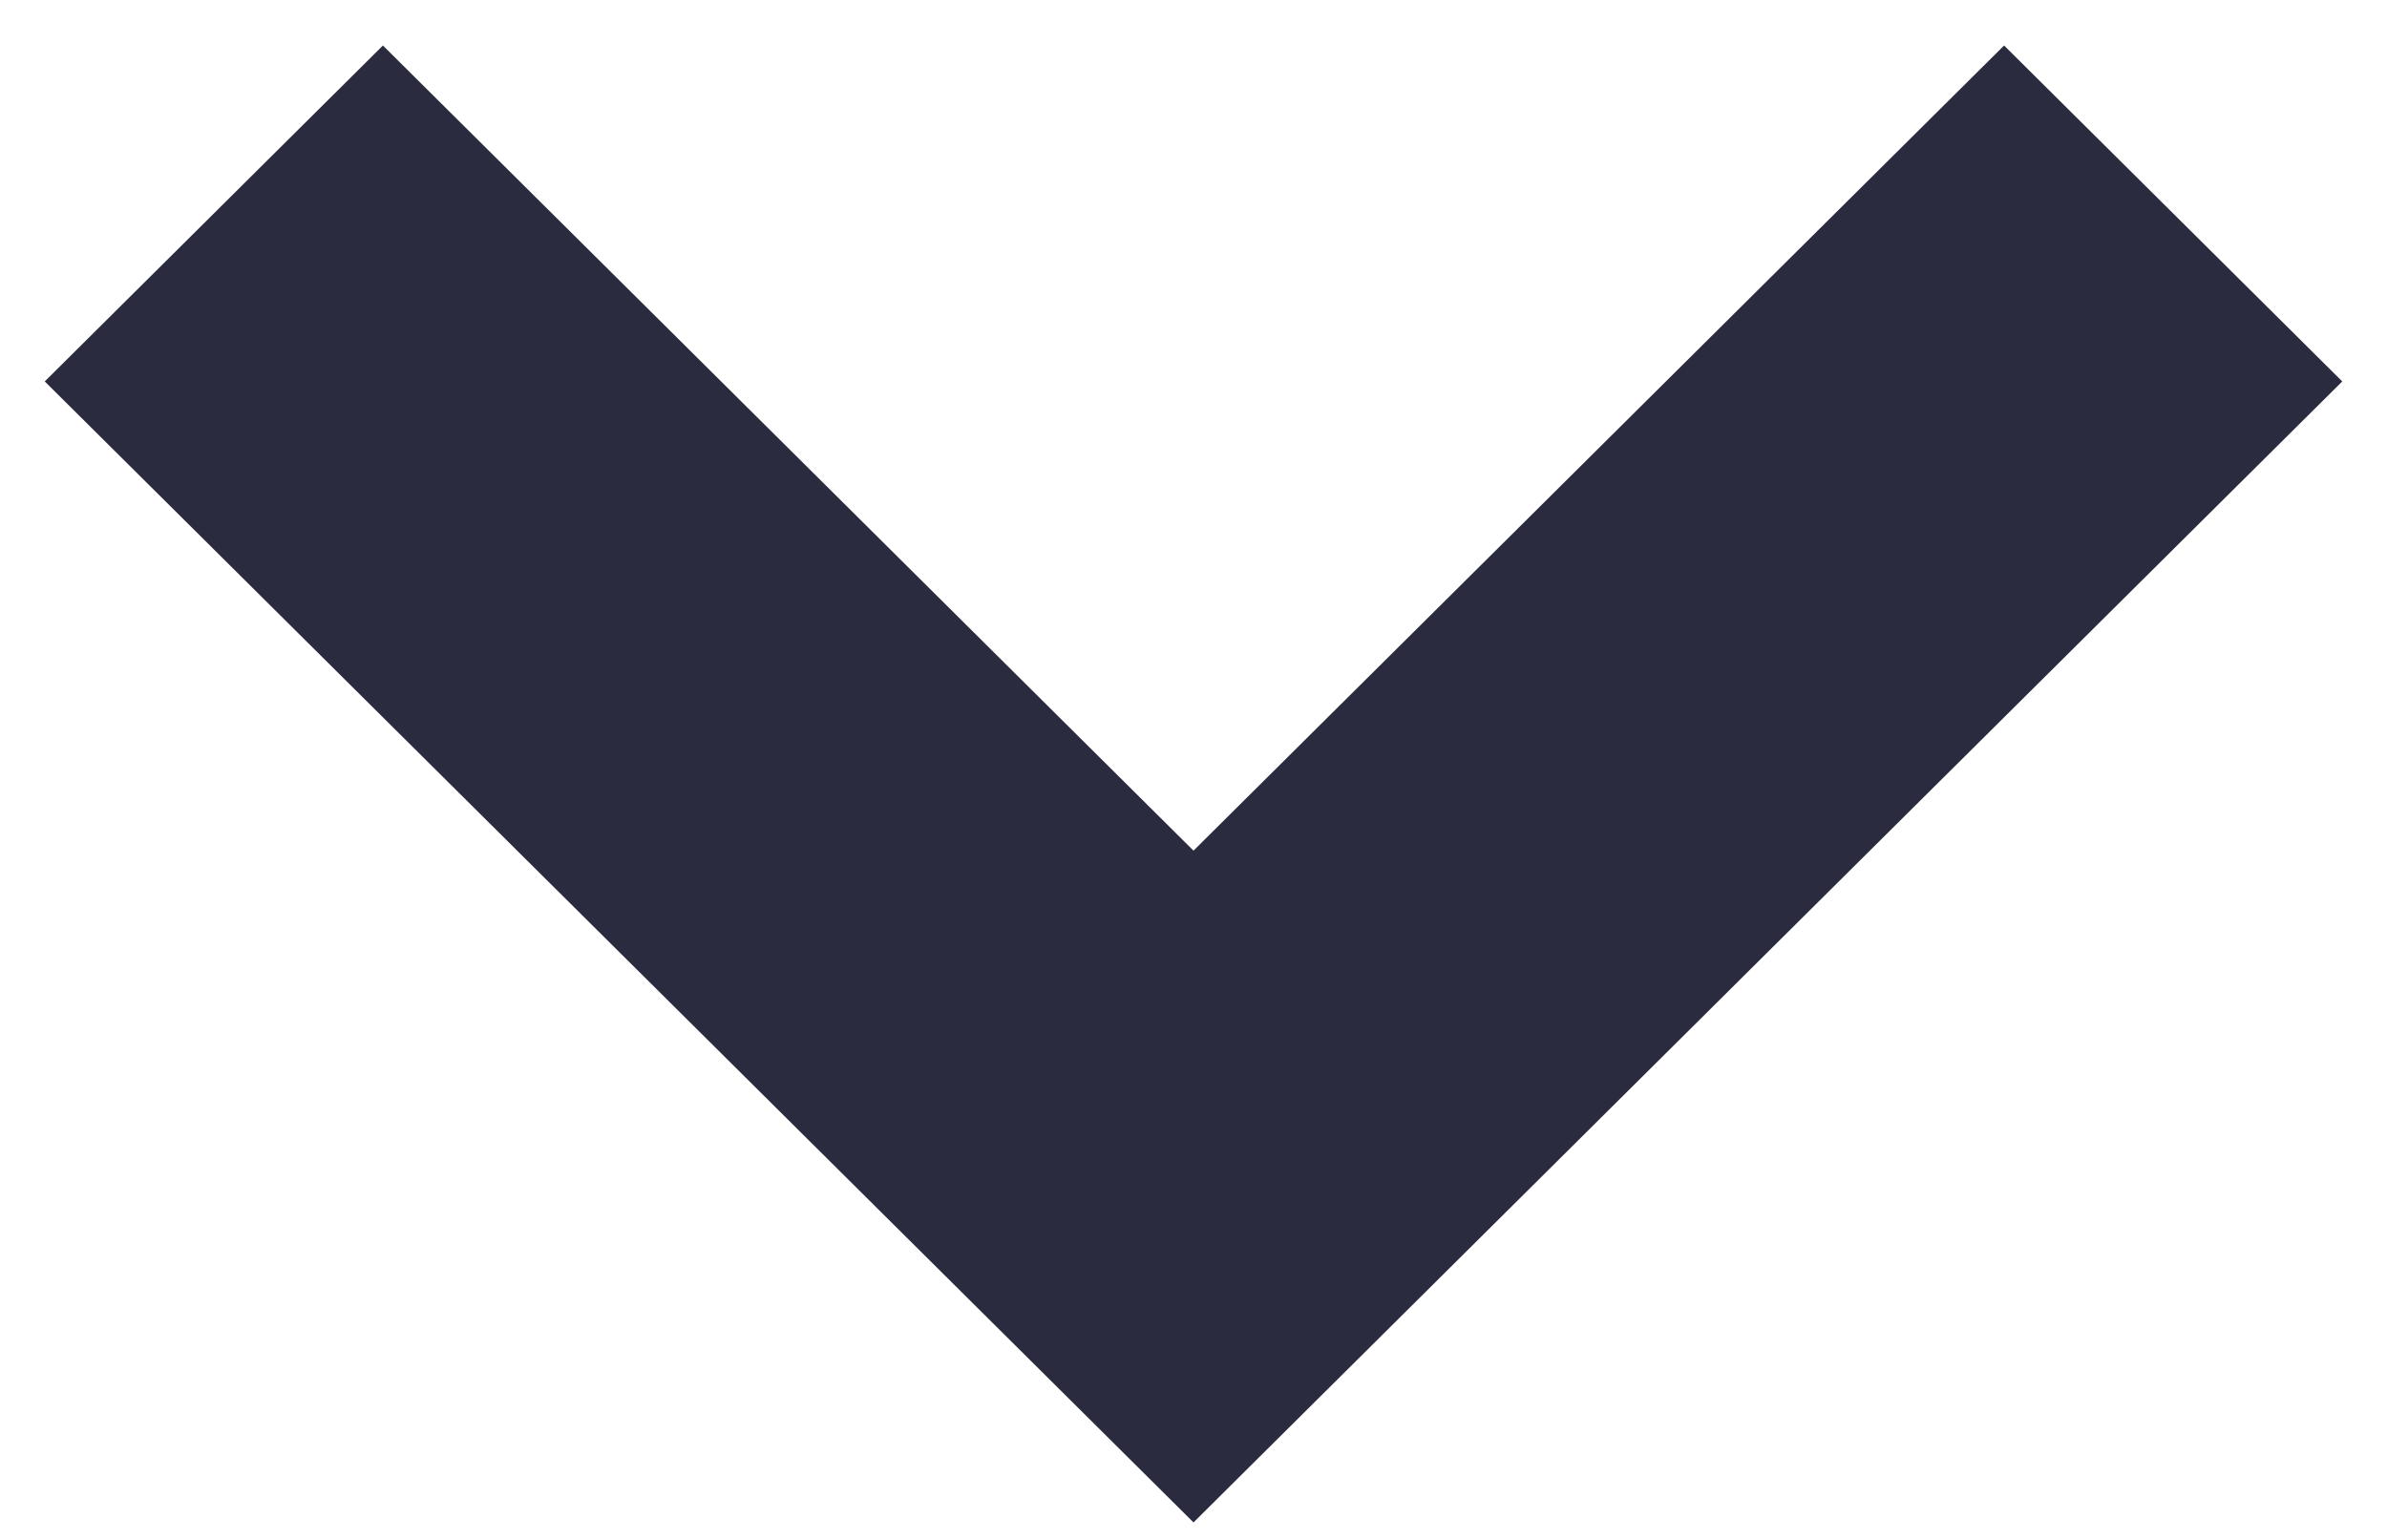 <svg width="31" height="20" viewBox="0 0 31 20" fill="none" xmlns="http://www.w3.org/2000/svg">
<path fill-rule="evenodd" clip-rule="evenodd" d="M30.419 4.954L26.027 0.591L15.5 11.048L4.973 0.591L0.581 4.954L15.5 19.773L30.419 4.954Z" fill="#2B2B3F"/>
</svg>
